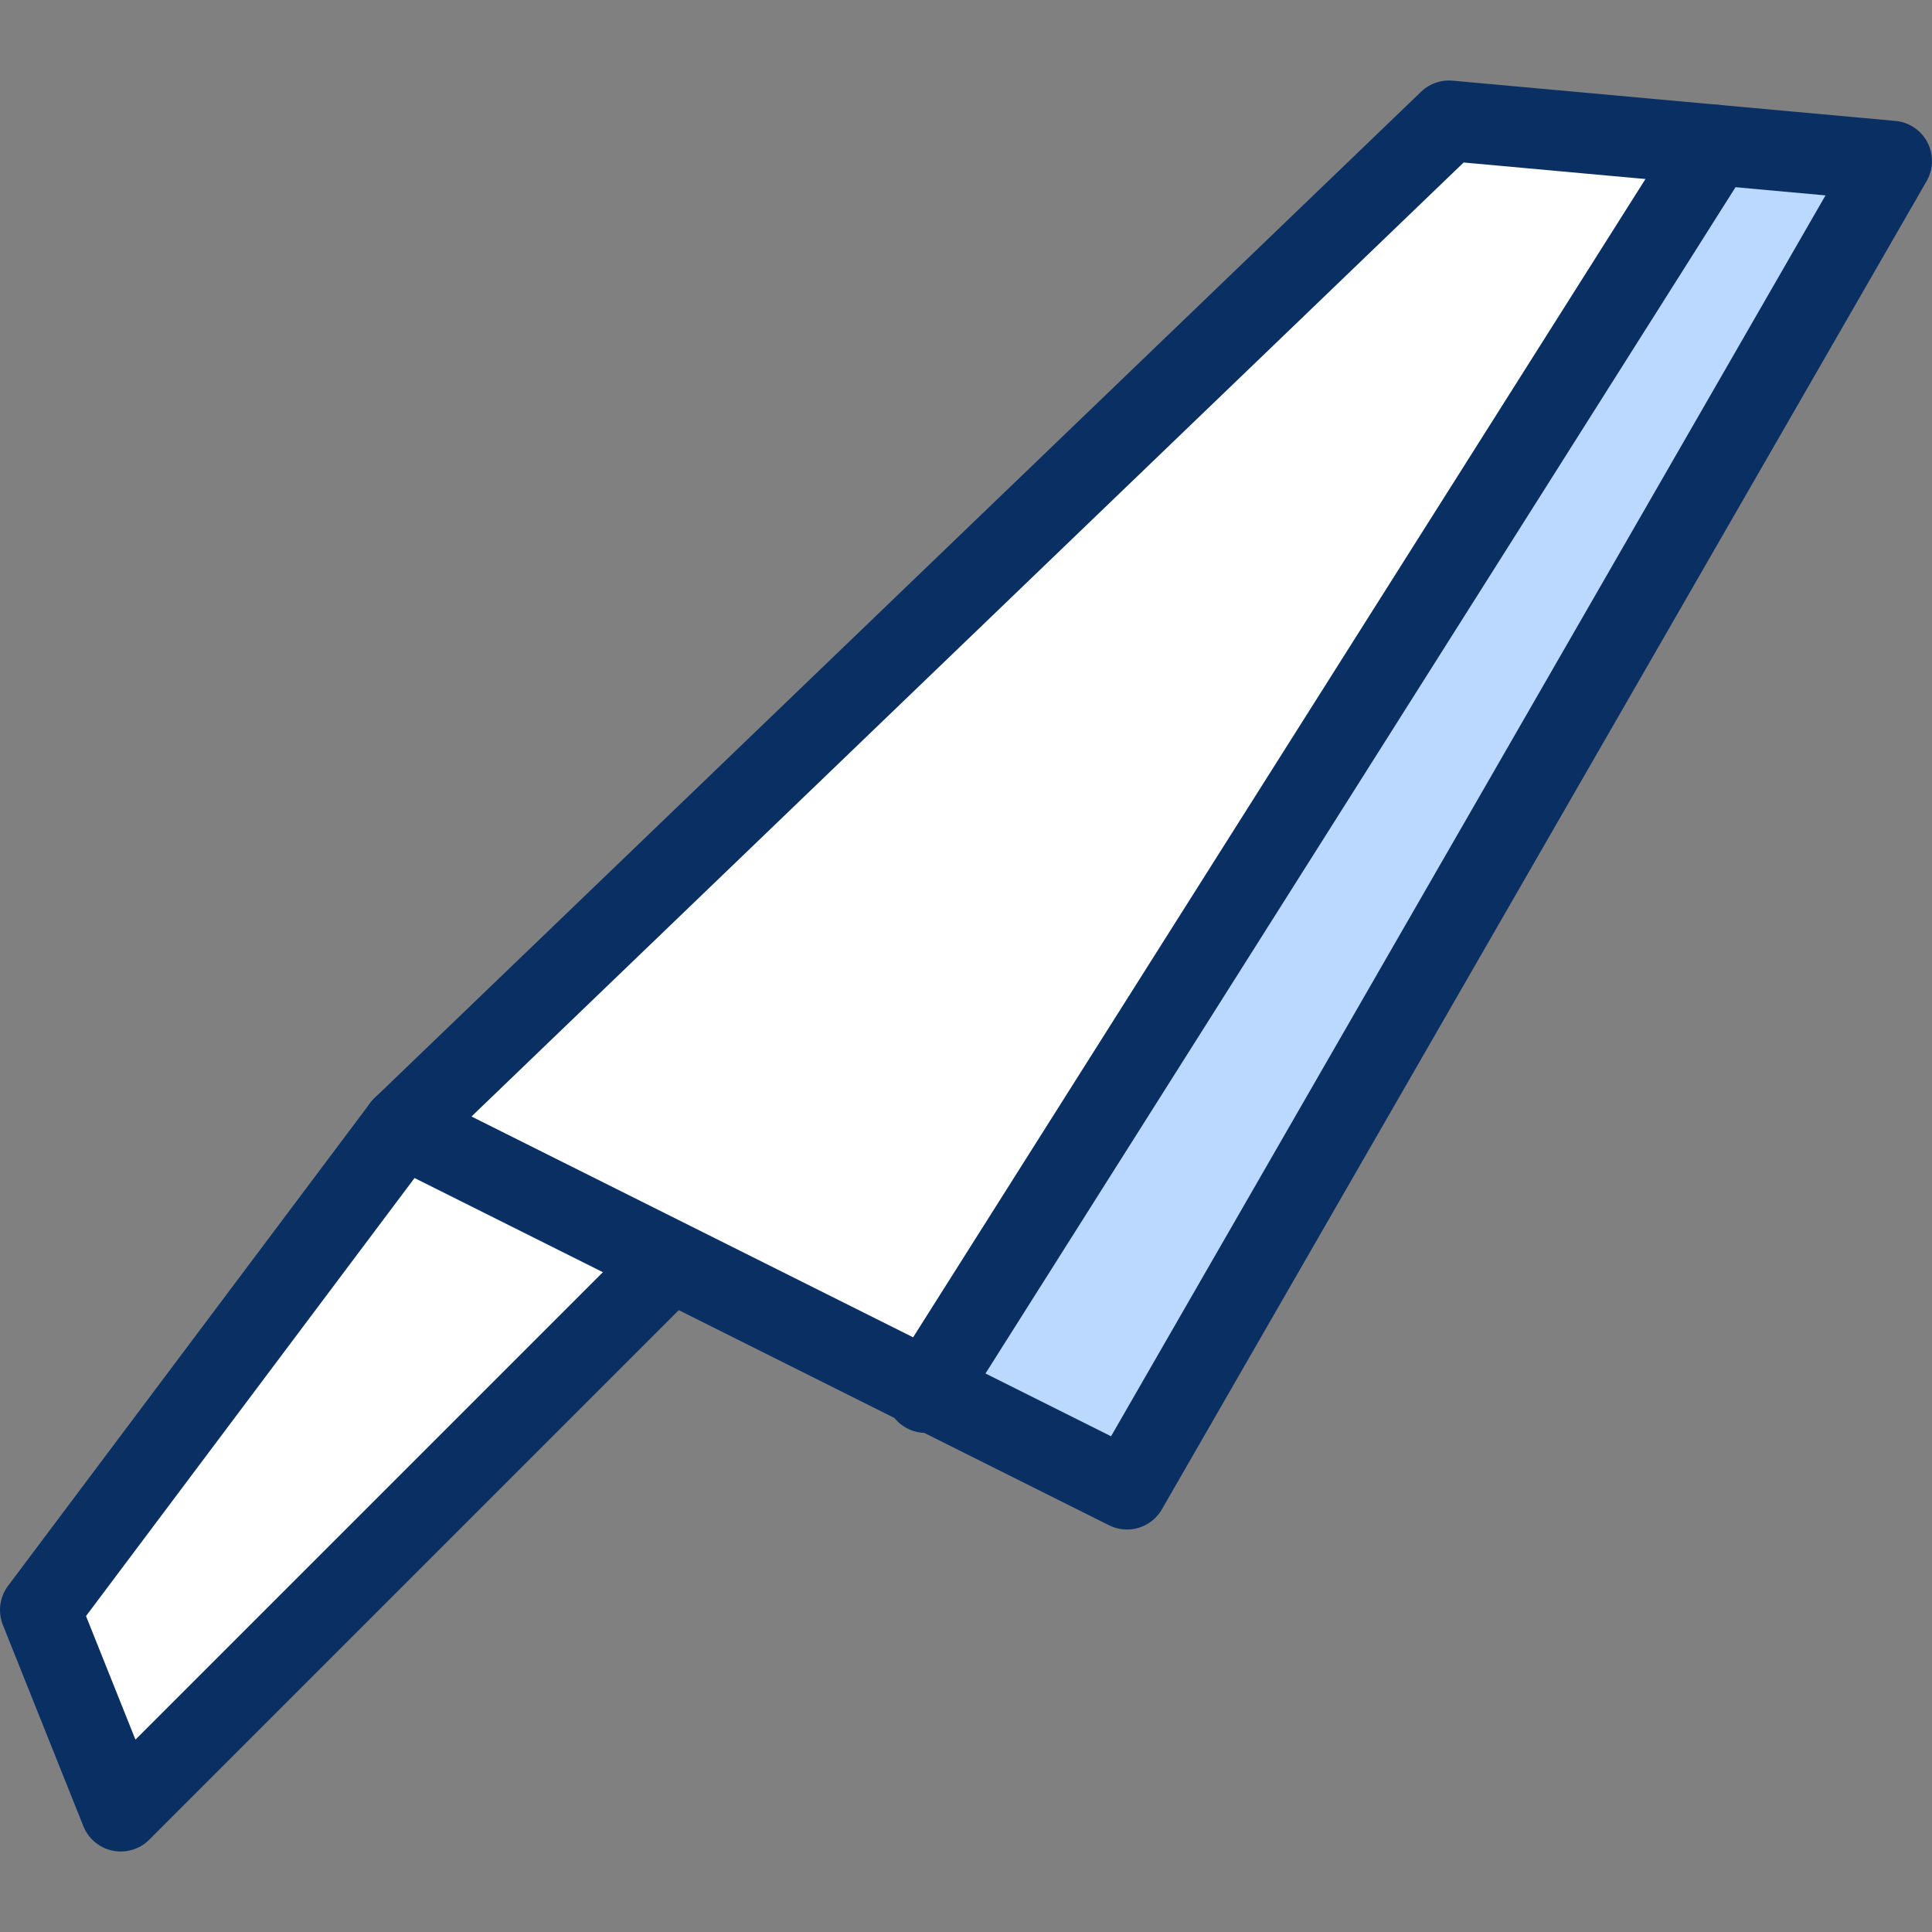 <svg xmlns="http://www.w3.org/2000/svg" fill="none" viewBox="0 0 24 24" id="Knife-1--Streamline-Cyber">
  <rect x="0" y="0" width="24" height="24" fill="#808080" stroke="none"/>
  <desc>
    Knife 1 Streamline Icon: https://streamlinehq.com
  </desc>
  <path fill="#ffffff" d="M18 1.5 5 14 0.5 20l1 2.5 6.8 -6.8 5.7 2.8L23.5 2 18 1.5Z" stroke-width="1"></path>
  <path fill="#bbd8ff" d="m14 18.5 9.5 -16.5 -2.2 -0.2L11.5 17.3l2.5 1.2Z" stroke-width="1"></path>
  <path stroke="#092f63" stroke-linecap="round" stroke-linejoin="round" stroke-miterlimit="10" d="M23.5 2 18 1.5 5 14l9 4.5L23.5 2Z" stroke-width="1"></path>
  <path stroke="#092f63" stroke-linecap="round" stroke-linejoin="round" stroke-miterlimit="10" d="M5 14 0.5 20l1 2.5 6.8 -6.8" stroke-width="1"></path>
  <path stroke="#092f63" stroke-linecap="round" stroke-linejoin="round" stroke-miterlimit="10" d="M21.3 1.8 11.5 17.3" stroke-width="1"></path>
</svg>